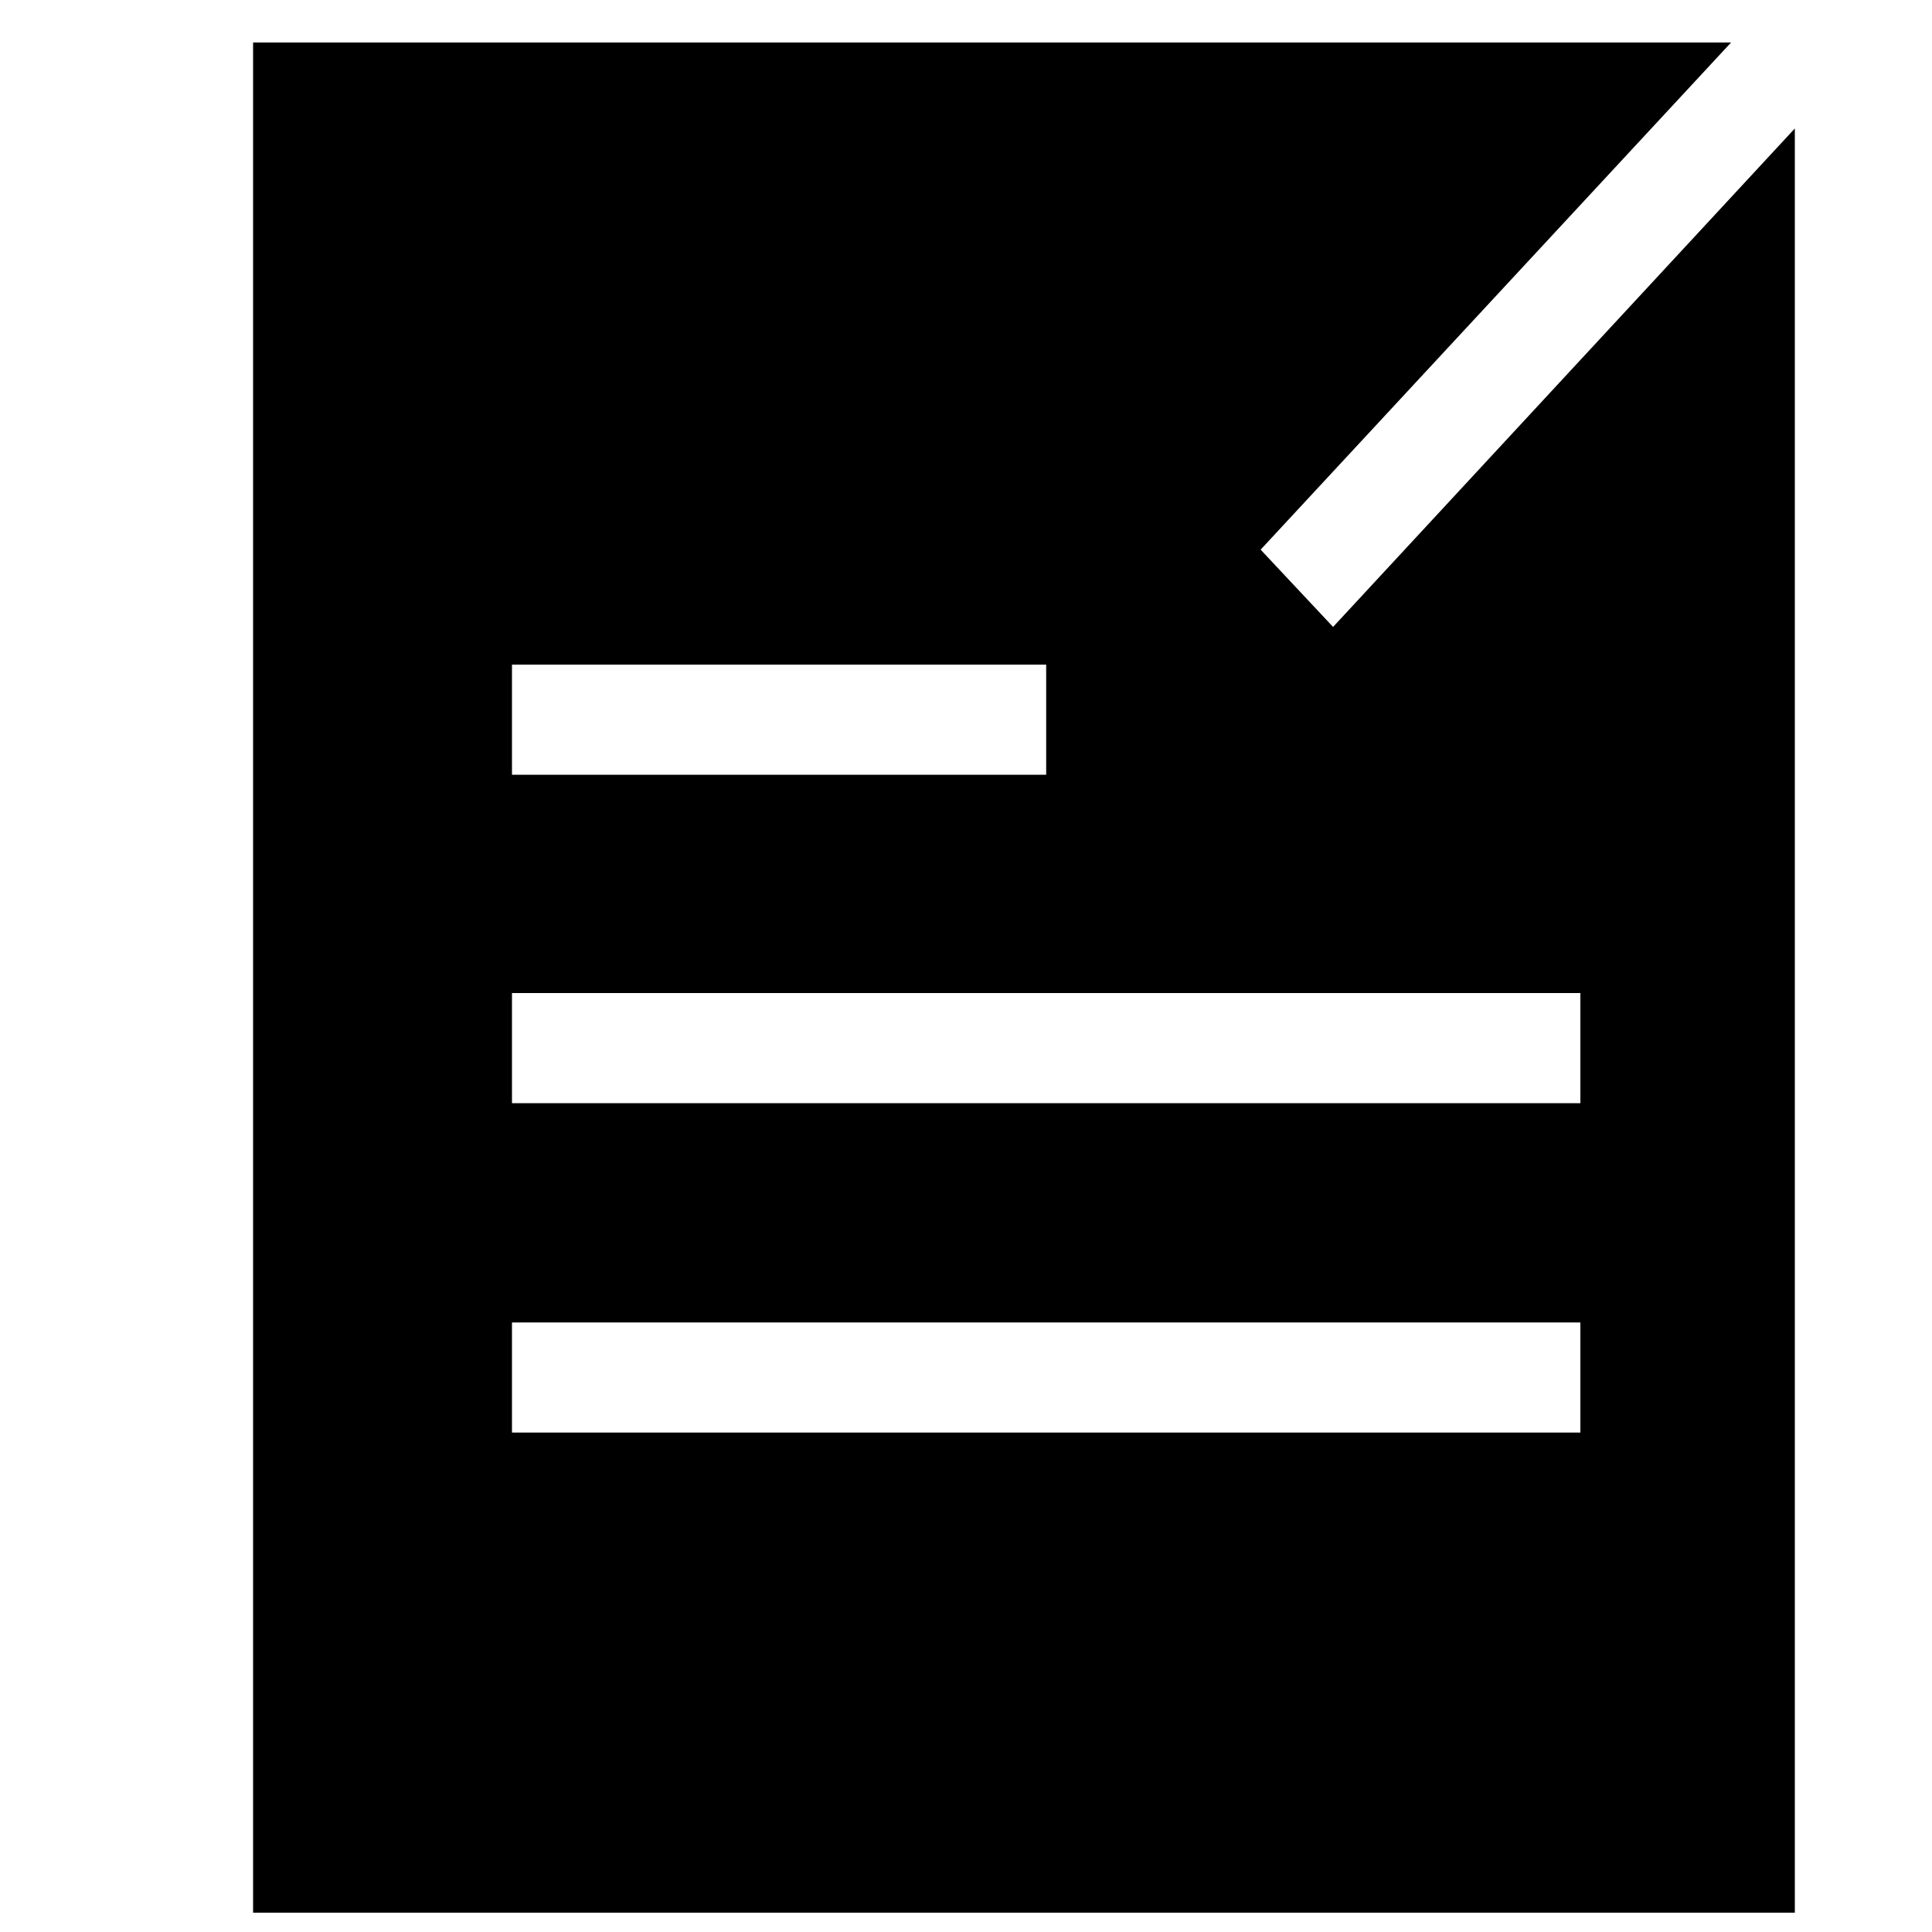 <?xml version="1.0" encoding="utf-8"?>
<!-- Generator: Adobe Illustrator 22.0.1, SVG Export Plug-In . SVG Version: 6.00 Build 0)  -->
<svg version="1.1" id="图层_1" xmlns="http://www.w3.org/2000/svg" xmlns:xlink="http://www.w3.org/1999/xlink" x="0px" y="0px"
	 viewBox="0 0 200 200" style="enable-background:new 0 0 200 200;" xml:space="preserve">
<title>公告管理</title>
<desc>Created with Sketch.</desc>
<title>议题收集</title>
<desc>Created with Sketch.</desc>
<title>办公</title>
<desc>Created with Sketch.</desc>
<title>导航检察课堂-党建制度</title>
<desc>Created with Sketch.</desc>
<path d="M138,64.9l-7.5-8l48.7-52.5h-153V198h159.6V13.3L138,64.9z M53,68.8h55.3v11.4H53V68.8z M163.6,148.3H53v-11.4h110.6V148.3z
	 M163.6,114.2H53v-11.4h110.6V114.2z"/>
</svg>
